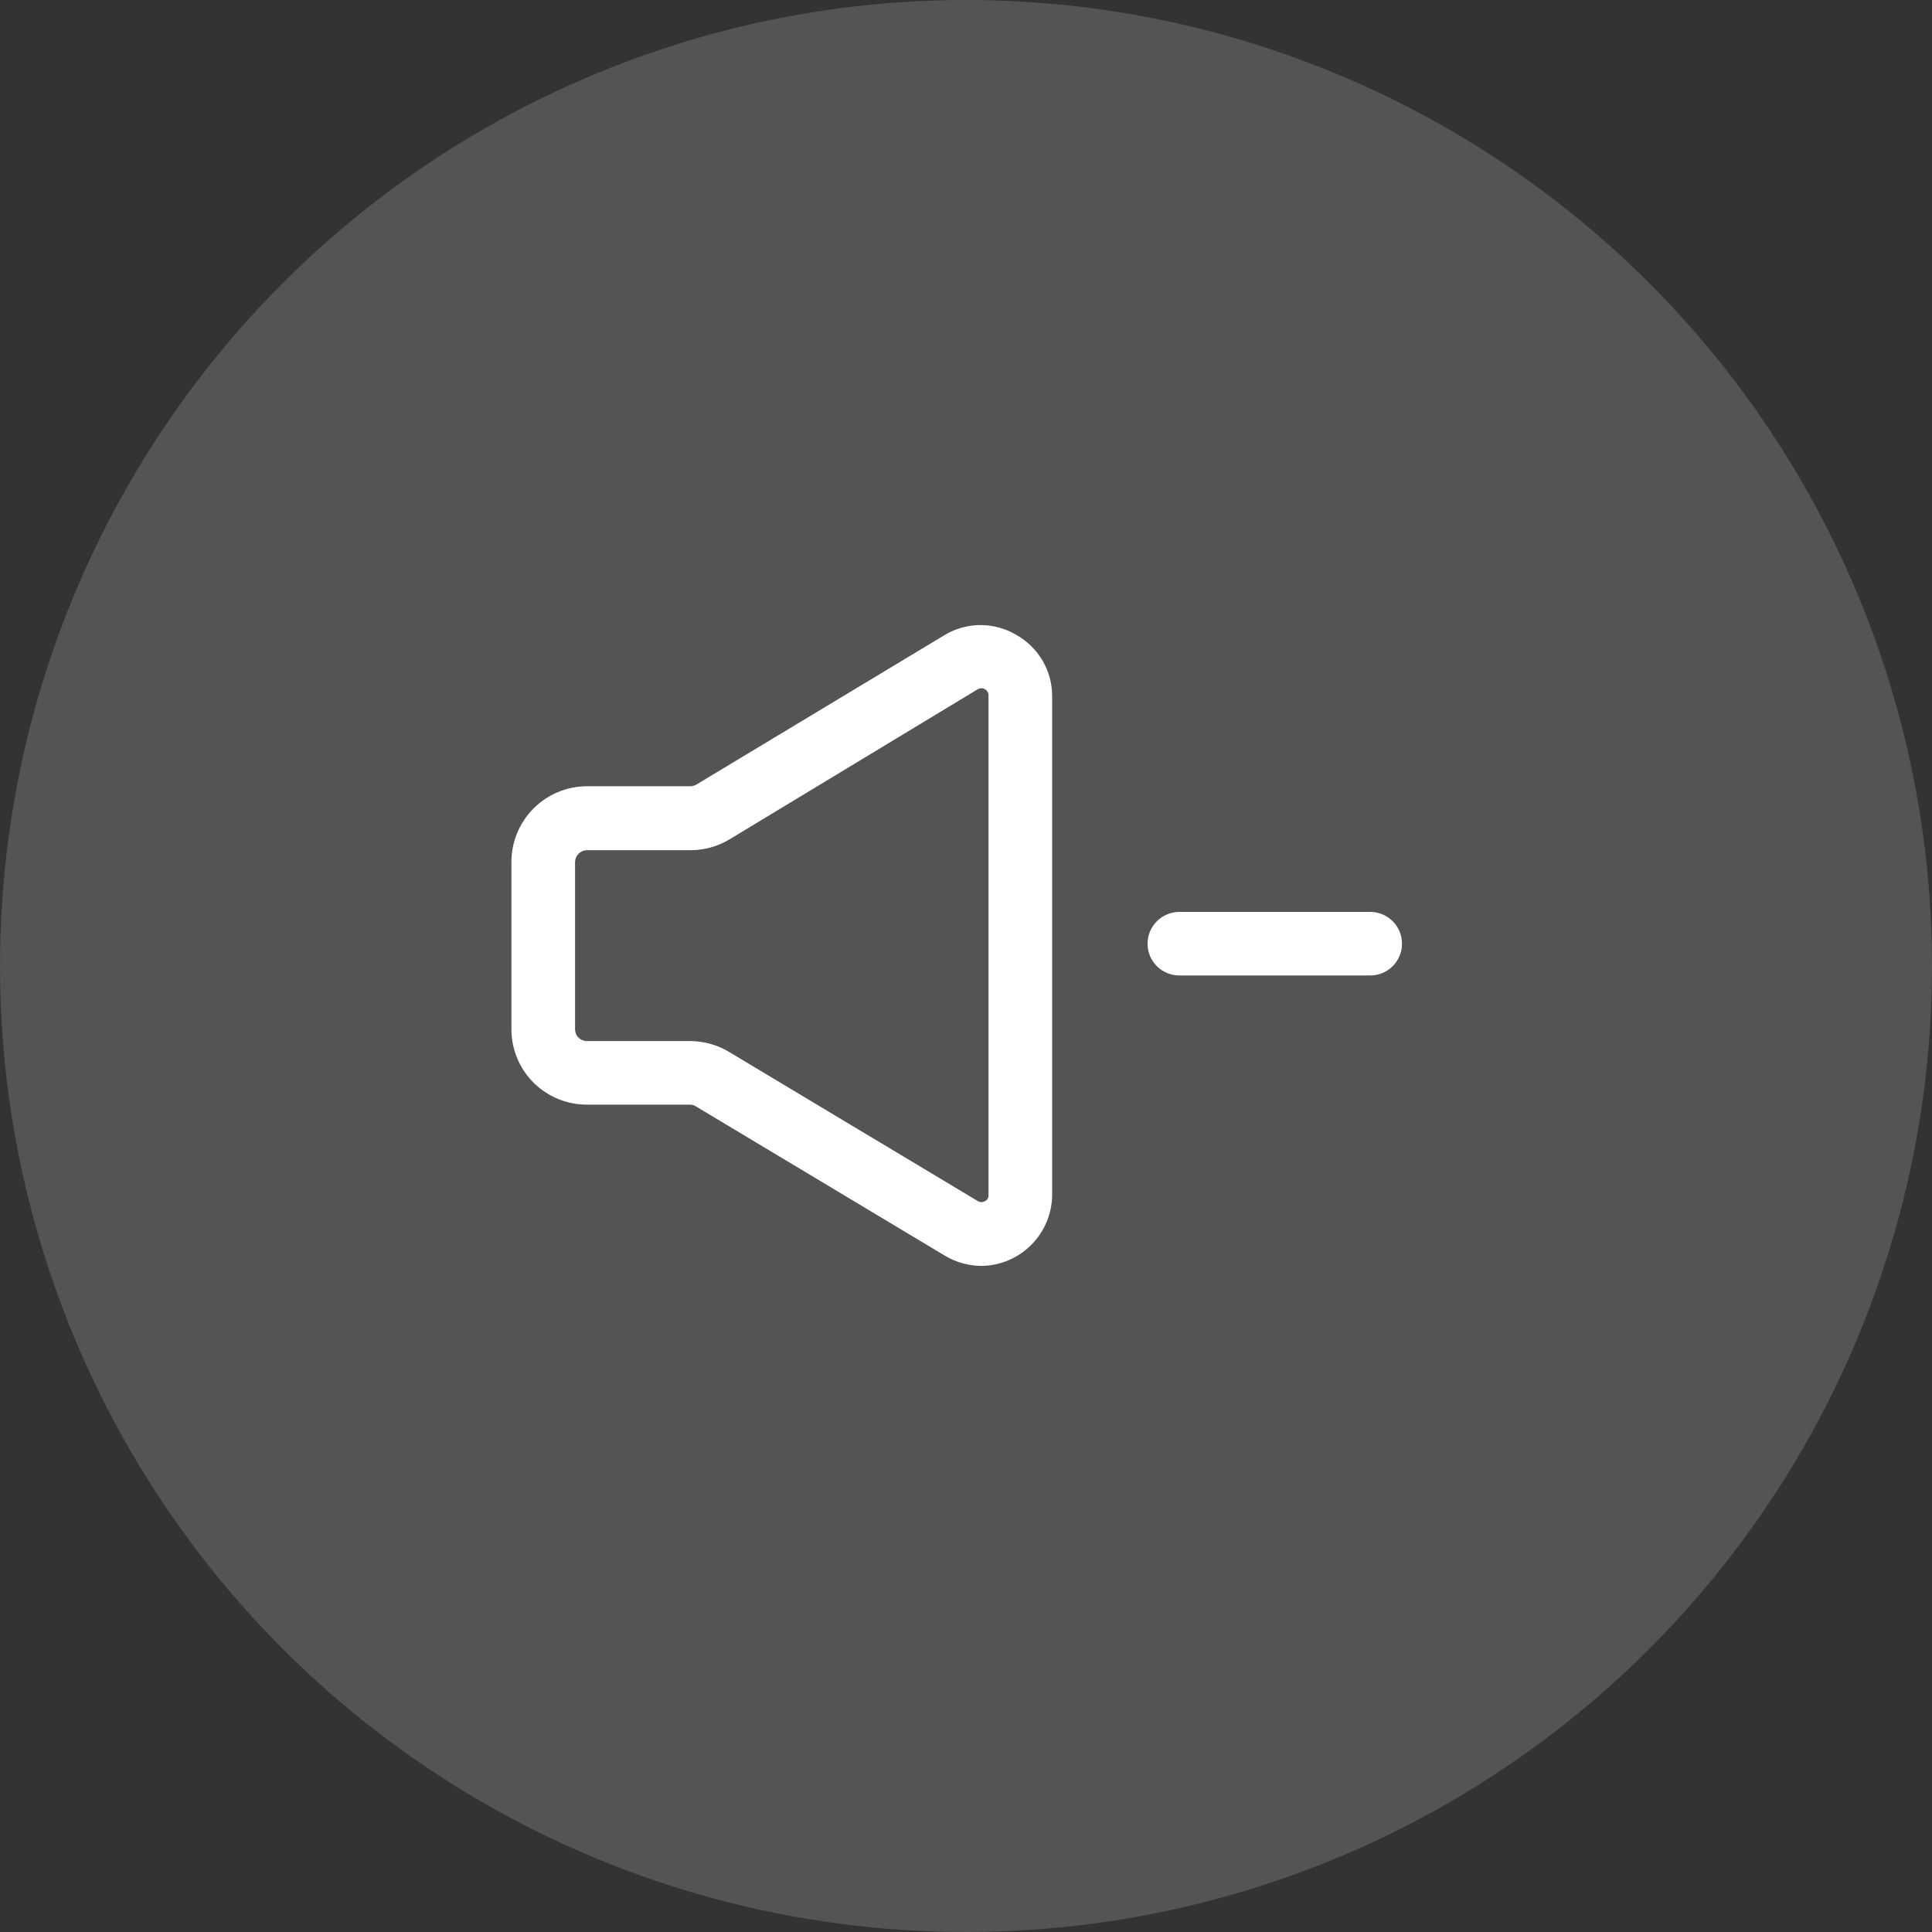 <svg width="34" height="34" viewBox="0 0 34 34" fill="none" xmlns="http://www.w3.org/2000/svg">
<rect x="0" y="0" width="34" height="34" fill="#333333" stroke="none"/>
<circle opacity="0.2" cx="17" cy="17" r="17" fill="#D9D9D9"/>
<path d="M17.884 11.172C17.694 11.06 17.477 11 17.256 11C17.036 11 16.819 11.06 16.63 11.172L12.252 13.809C12.22 13.827 12.183 13.836 12.146 13.837H10.327C9.974 13.838 9.637 13.979 9.388 14.229C9.14 14.479 9 14.817 9 15.169V18.113C9 18.465 9.14 18.803 9.389 19.052C9.637 19.3 9.975 19.44 10.327 19.44H12.146C12.184 19.44 12.221 19.452 12.252 19.474L16.63 22.099C16.823 22.214 17.043 22.276 17.268 22.278C17.598 22.275 17.914 22.143 18.147 21.909C18.381 21.676 18.513 21.36 18.516 21.03V12.258C18.518 12.037 18.46 11.82 18.349 11.629C18.237 11.438 18.077 11.28 17.884 11.172ZM17.396 21.03C17.398 21.052 17.394 21.074 17.383 21.093C17.372 21.112 17.355 21.127 17.335 21.136C17.316 21.149 17.293 21.155 17.27 21.155C17.248 21.155 17.225 21.149 17.206 21.136L12.829 18.511C12.622 18.387 12.386 18.322 12.146 18.321H10.327C10.272 18.321 10.219 18.299 10.18 18.26C10.141 18.221 10.12 18.168 10.12 18.113V15.169C10.121 15.115 10.143 15.063 10.182 15.024C10.22 14.986 10.272 14.963 10.327 14.962H12.146C12.386 14.963 12.622 14.899 12.829 14.777L17.206 12.13C17.226 12.118 17.248 12.112 17.27 12.112C17.293 12.112 17.315 12.118 17.335 12.13C17.354 12.141 17.37 12.157 17.381 12.177C17.392 12.197 17.397 12.219 17.396 12.242V21.03Z" fill="white"/>
<path d="M24.114 16.048H20.755C20.607 16.048 20.464 16.107 20.359 16.212C20.254 16.317 20.195 16.459 20.195 16.608C20.195 16.756 20.254 16.898 20.359 17.003C20.464 17.108 20.607 17.167 20.755 17.167H24.114C24.262 17.167 24.404 17.108 24.509 17.003C24.614 16.898 24.673 16.756 24.673 16.608C24.673 16.459 24.614 16.317 24.509 16.212C24.404 16.107 24.262 16.048 24.114 16.048Z" fill="white"/>
</svg>
